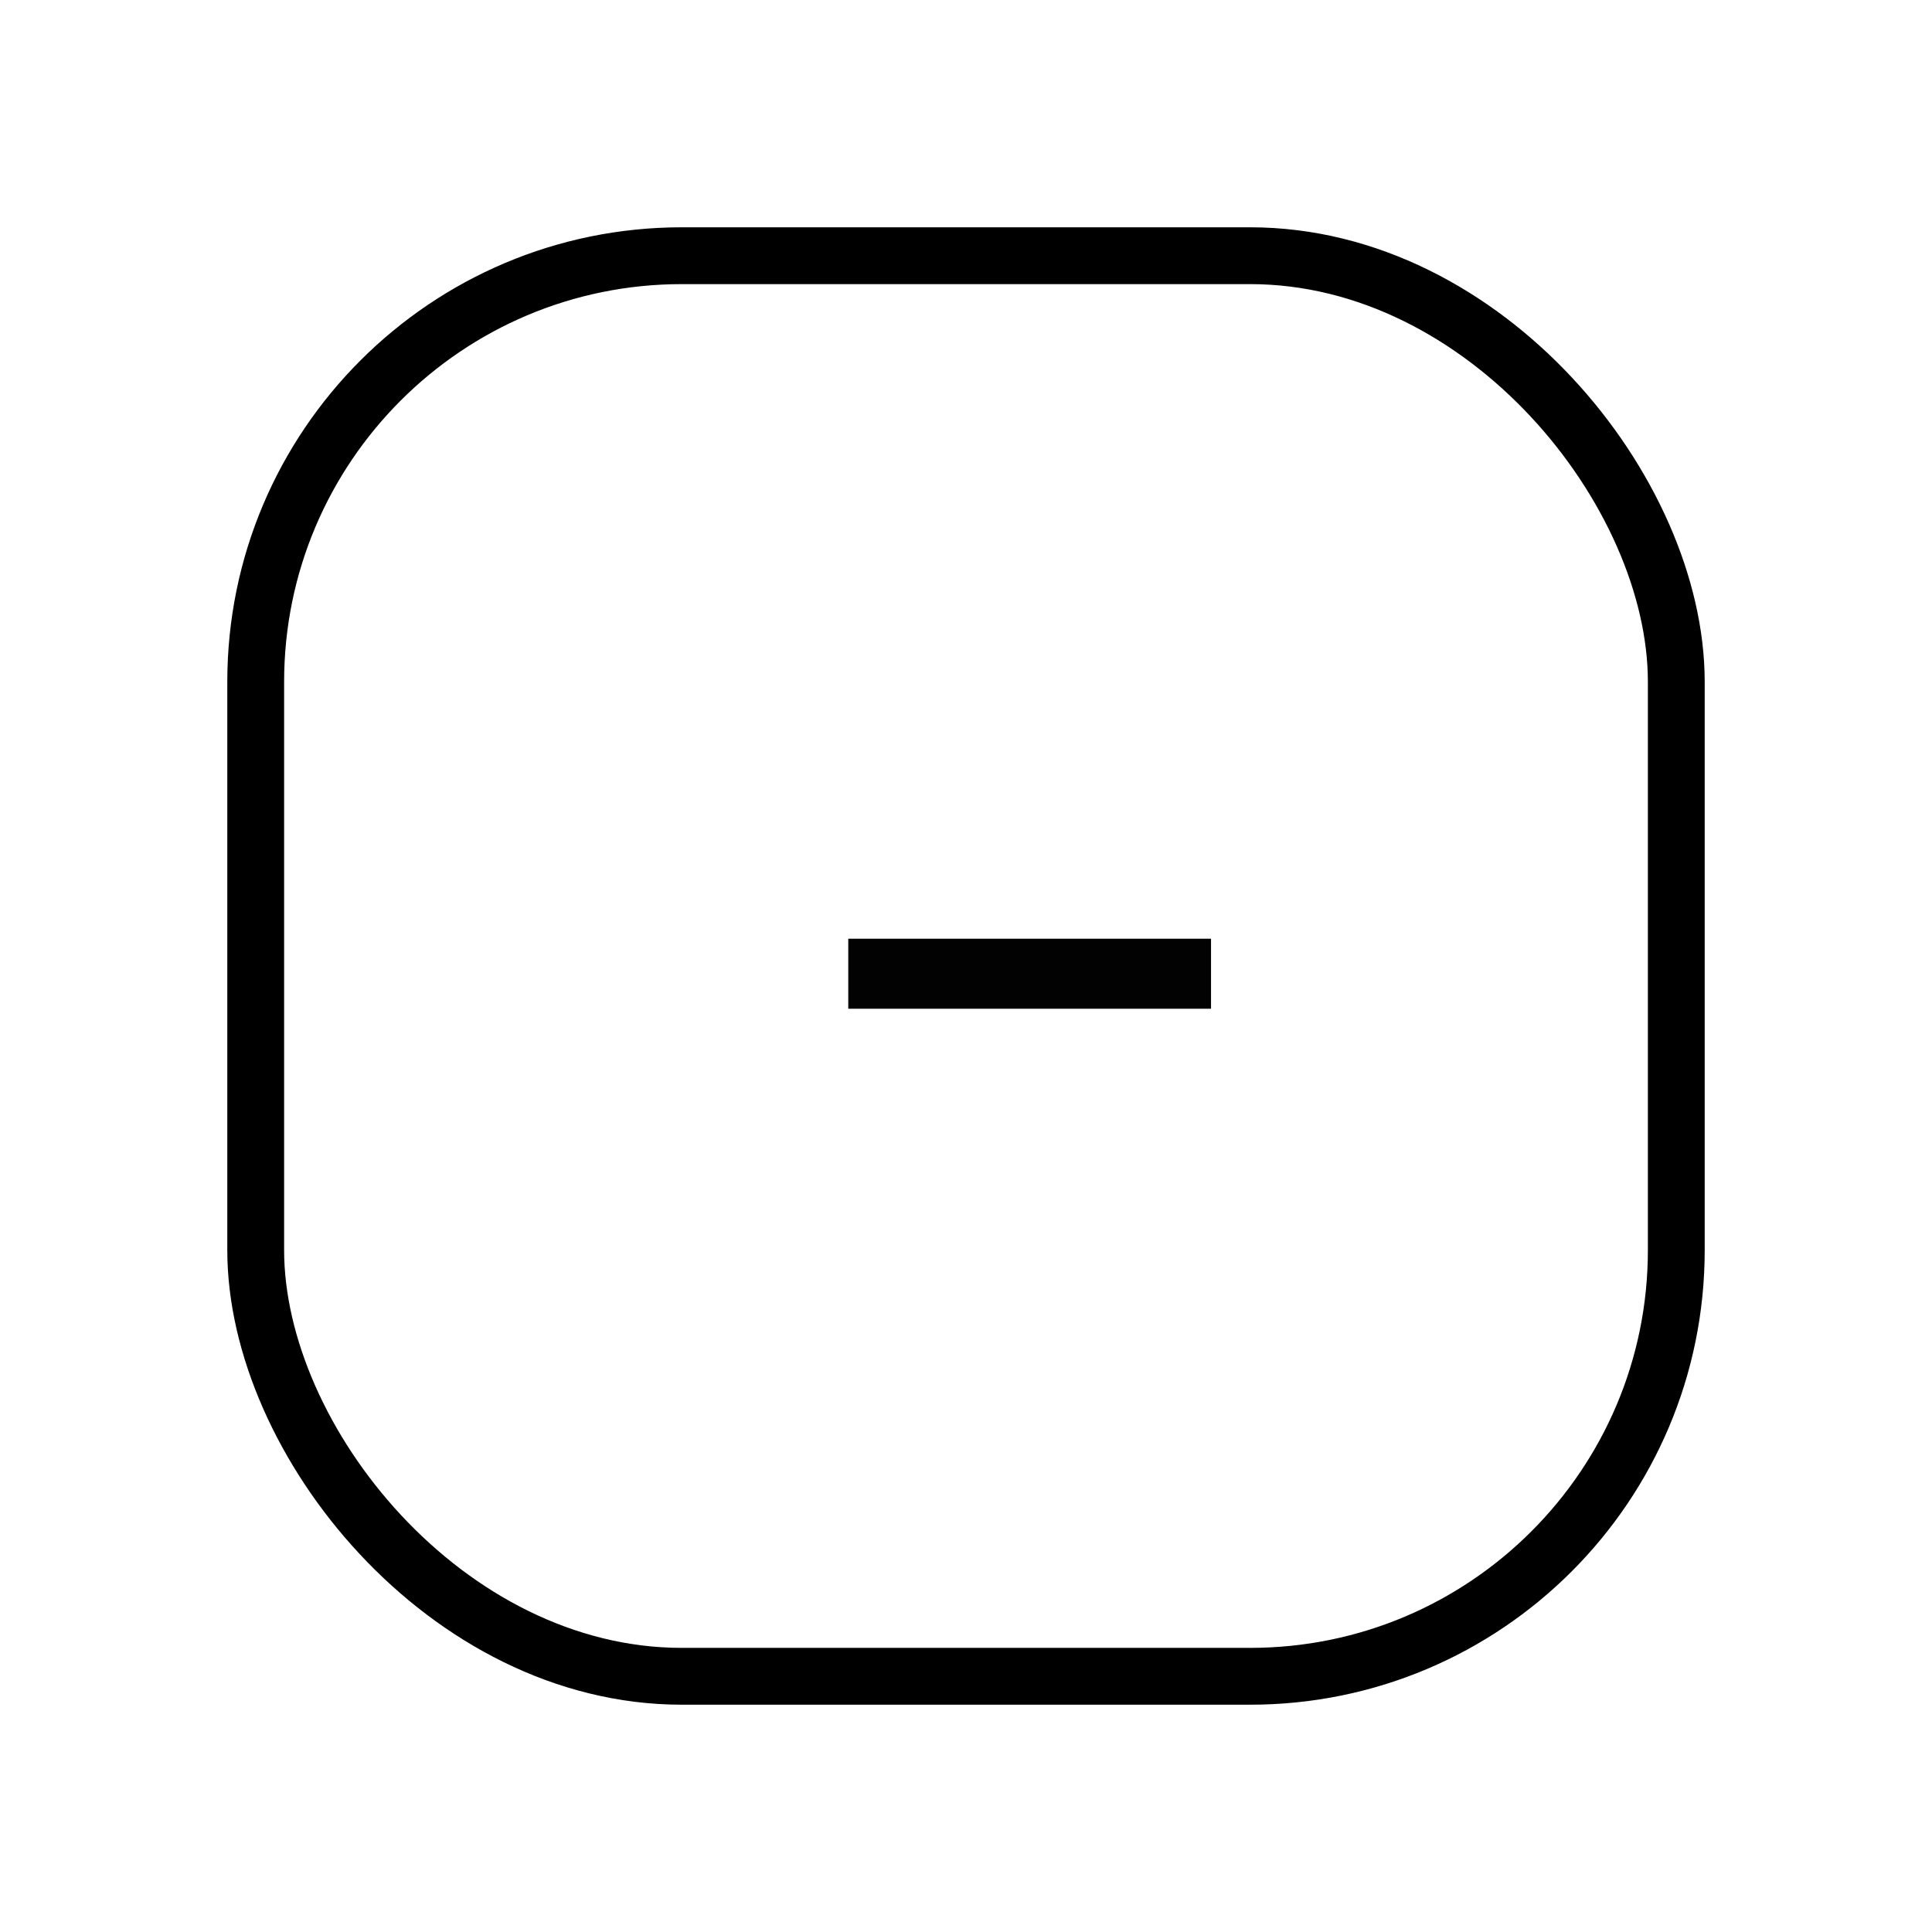<svg width="34" height="34" viewBox="0 0 34 34" fill="none" xmlns="http://www.w3.org/2000/svg">
<g filter="url(#filter0_d_28_139)">
<rect x="4.5" y="0.5" width="25" height="25" rx="7.5" stroke="black"/>
<path d="M21.312 12.52V13.752H14.928V12.52H21.312Z" fill="#020202"/>
</g>
<defs>
<filter id="filter0_d_28_139" x="0" y="0" width="34" height="34" filterUnits="userSpaceOnUse" color-interpolation-filters="sRGB">
<feFlood flood-opacity="0" result="BackgroundImageFix"/>
<feColorMatrix in="SourceAlpha" type="matrix" values="0 0 0 0 0 0 0 0 0 0 0 0 0 0 0 0 0 0 127 0" result="hardAlpha"/>
<feOffset dy="4"/>
<feGaussianBlur stdDeviation="2"/>
<feComposite in2="hardAlpha" operator="out"/>
<feColorMatrix type="matrix" values="0 0 0 0 0 0 0 0 0 0 0 0 0 0 0 0 0 0 0.25 0"/>
<feBlend mode="normal" in2="BackgroundImageFix" result="effect1_dropShadow_28_139"/>
<feBlend mode="normal" in="SourceGraphic" in2="effect1_dropShadow_28_139" result="shape"/>
</filter>
</defs>
</svg>
